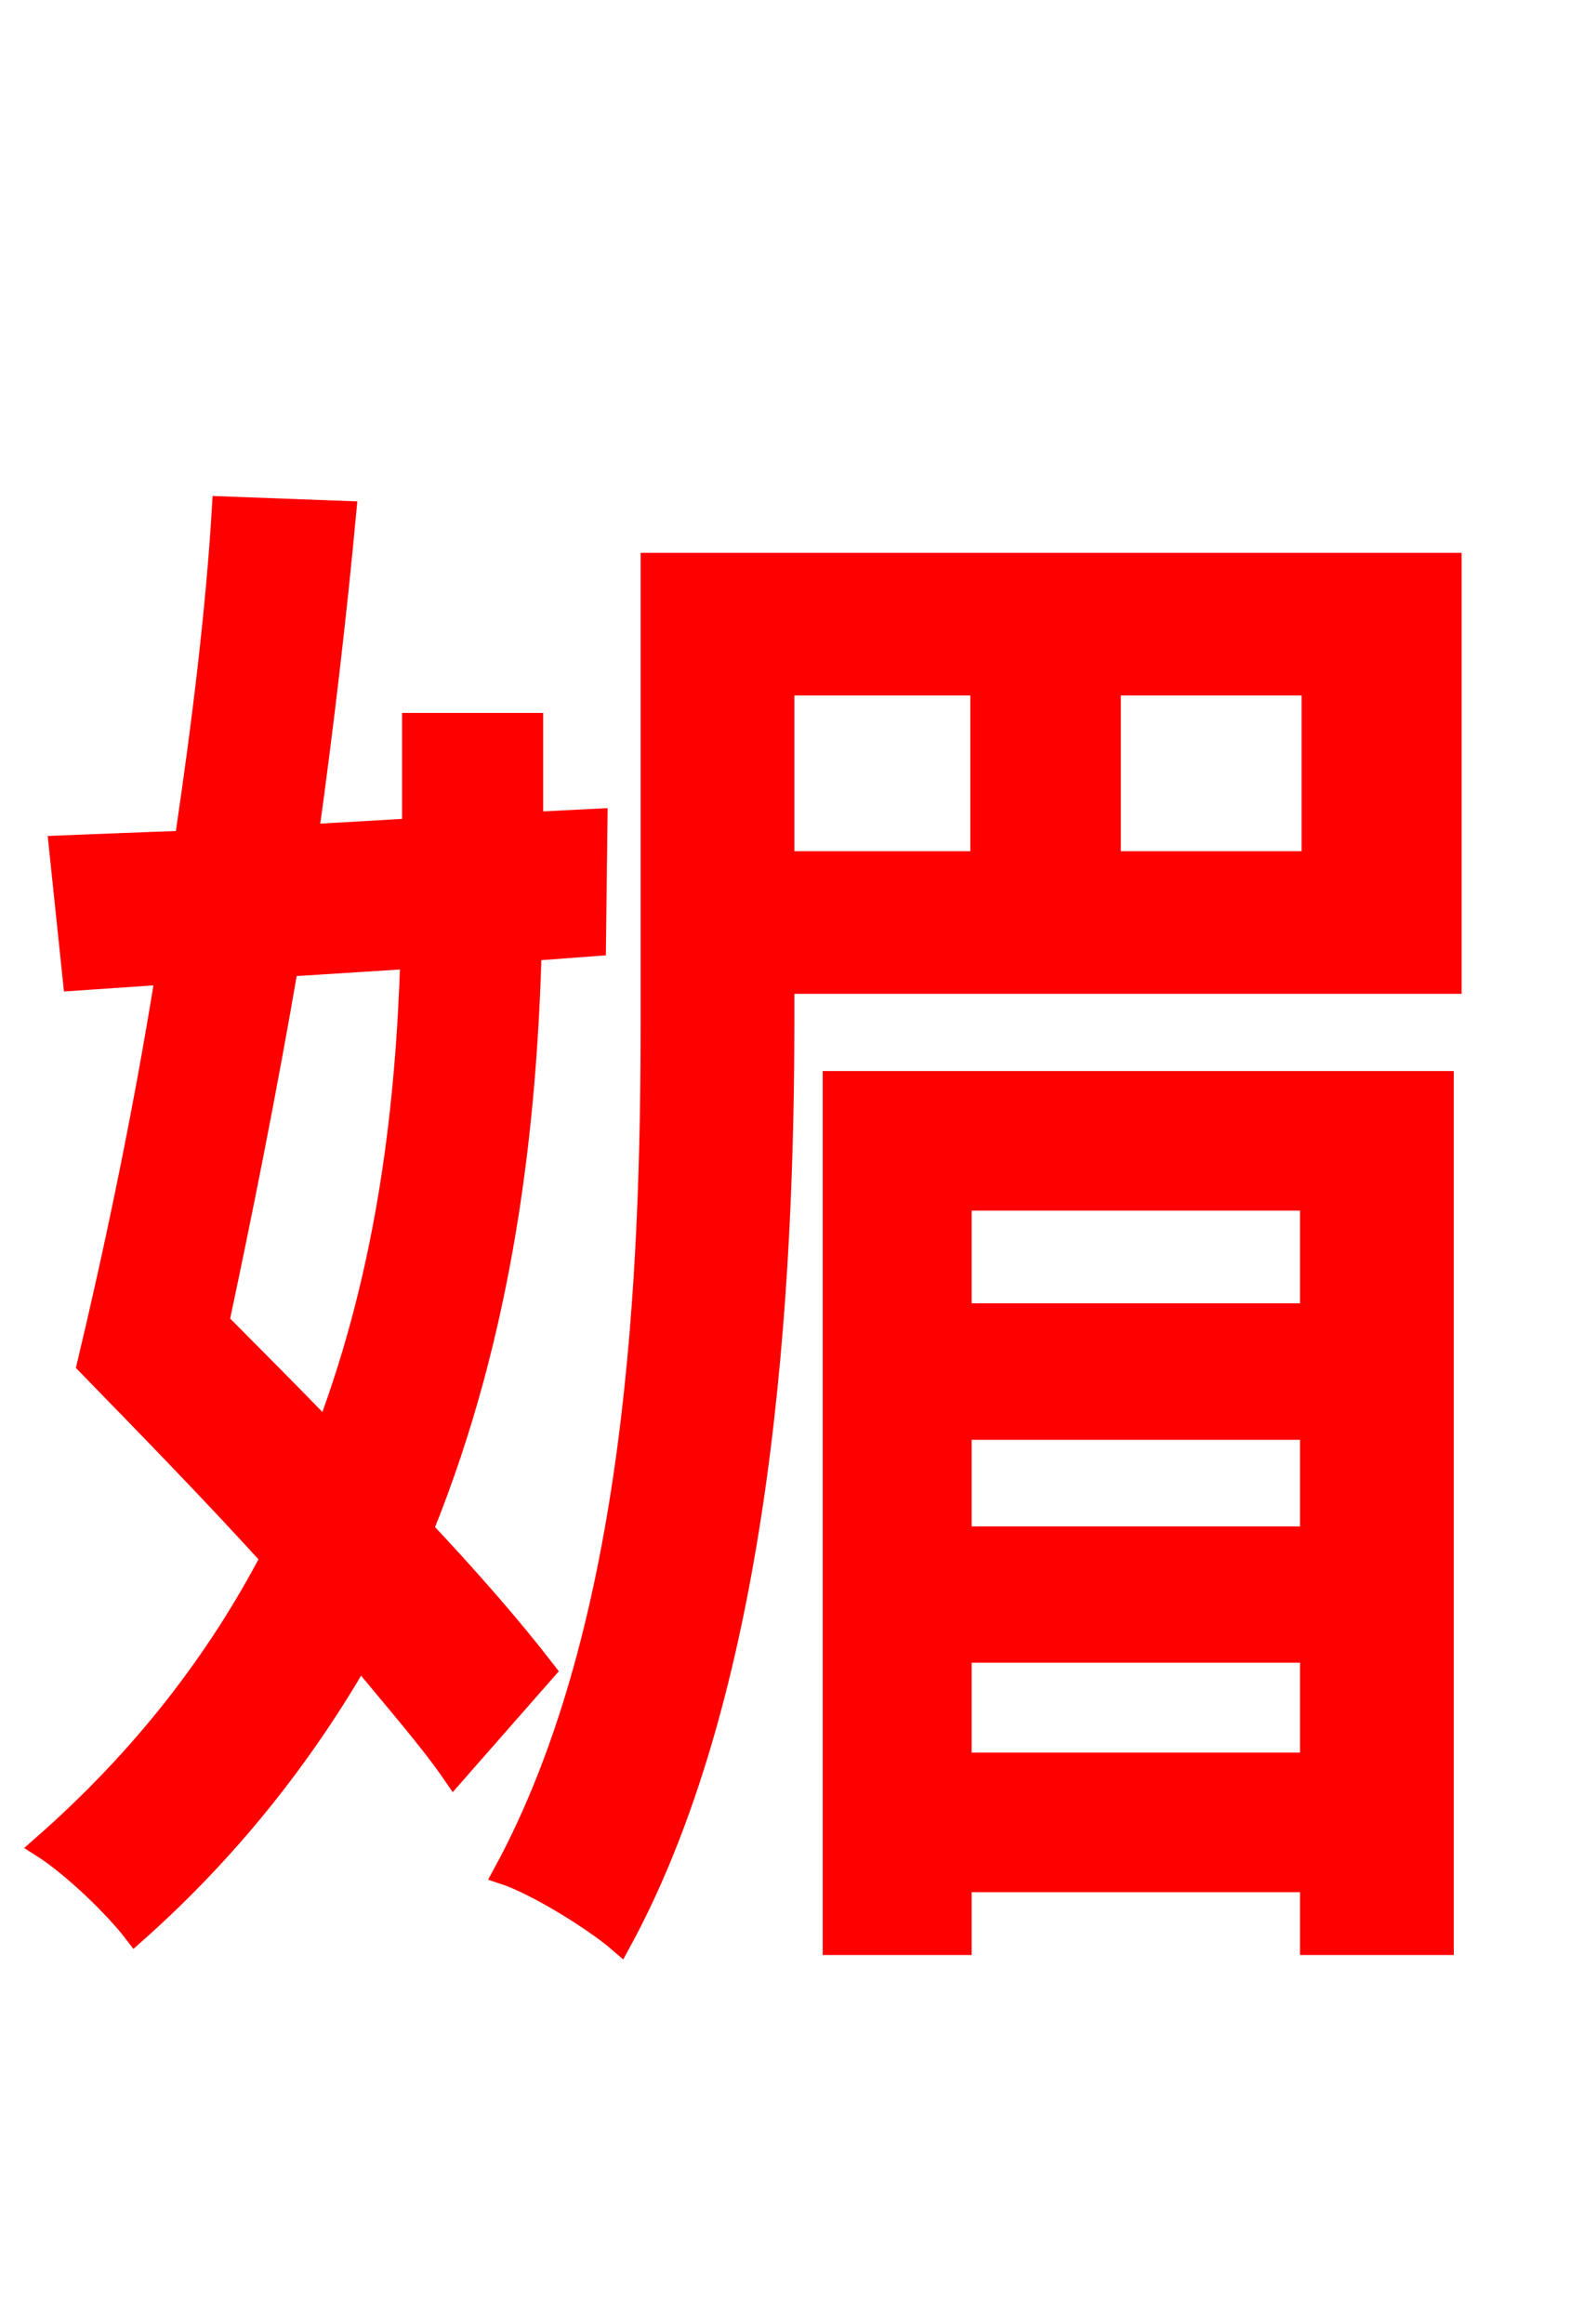 <svg xmlns="http://www.w3.org/2000/svg" xmlns:xlink="http://www.w3.org/1999/xlink" width="72" height="106.56"><path fill="red" stroke="red" d="M18.86 43.92C18.65 50.47 17.86 58.03 14.98 65.66C13.32 63.94 11.59 62.21 10.01 60.62C11.02 55.87 12.17 50.18 13.18 44.28ZM24.98 76.61C23.54 74.74 21.60 72.50 19.37 70.13C23.11 60.91 24.12 51.48 24.34 43.56L27.29 43.34L27.36 37.58L24.41 37.73L24.41 33.19L18.94 33.19L18.94 38.02L14.11 38.30C14.83 33.12 15.41 28.08 15.84 23.47L10.22 23.26C9.94 28.01 9.29 33.26 8.50 38.59C6.41 38.66 4.54 38.74 2.74 38.81L3.38 44.93L7.63 44.64C6.55 51.41 5.18 57.74 4.03 62.57C6.62 65.23 9.65 68.33 12.46 71.42C10.01 76.10 6.62 80.57 1.94 84.67C3.31 85.54 5.26 87.41 6.19 88.63C10.58 84.74 13.97 80.35 16.49 75.96C18.14 77.98 19.73 79.78 20.81 81.36ZM60.12 55.01L60.12 60.26L44.06 60.26L44.06 55.01ZM44.06 70.49L44.06 65.52L60.12 65.52L60.12 70.49ZM44.06 80.86L44.06 75.74L60.12 75.74L60.12 80.86ZM38.23 89.14L44.06 89.14L44.06 86.26L60.12 86.26L60.12 89.14L66.17 89.14L66.17 49.61L38.23 49.61ZM60.19 39.53L50.90 39.53L50.90 31.39L60.19 31.39ZM35.93 31.39L45.00 31.39L45.00 39.53L35.93 39.53ZM66.53 25.85L29.88 25.85L29.88 46.73C29.88 58.18 29.30 74.52 23.11 85.90C24.62 86.40 27.29 88.06 28.44 89.06C34.99 77.04 35.93 58.82 35.93 46.73L35.93 45.07L66.53 45.07Z"/></svg>
